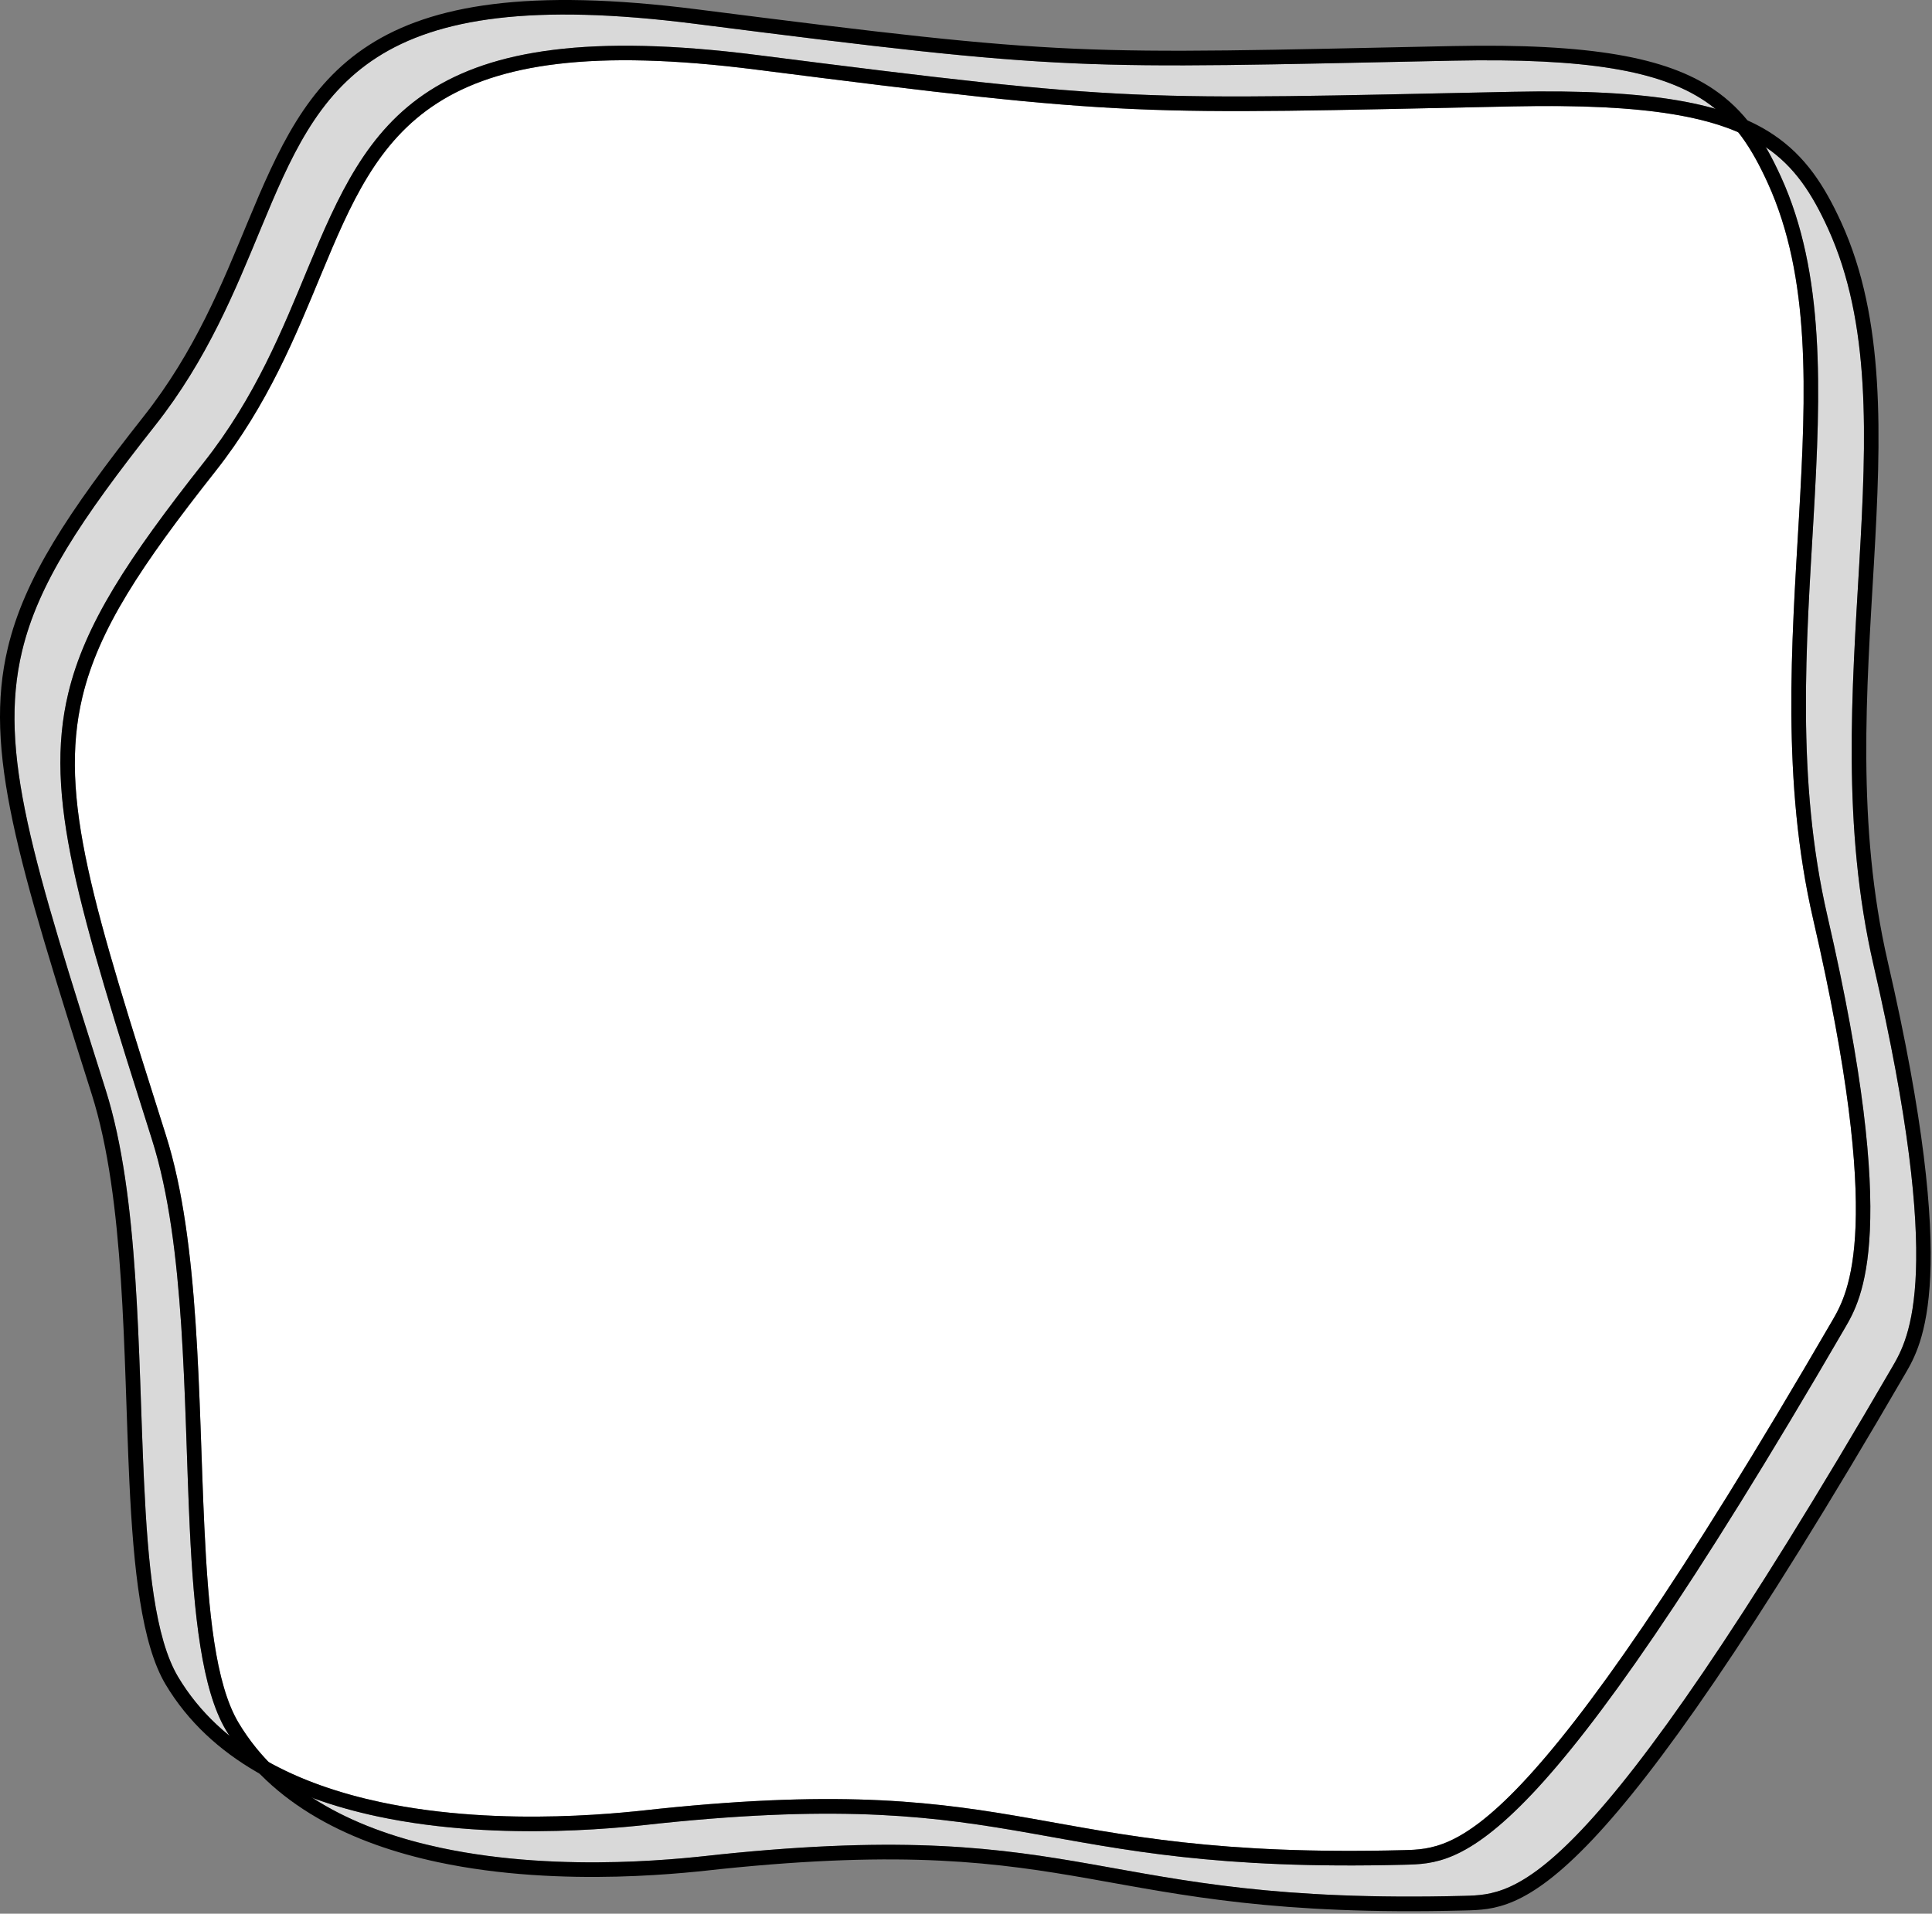 <?xml version="1.0" encoding="UTF-8" standalone="no"?>
<!DOCTYPE svg PUBLIC "-//W3C//DTD SVG 1.1//EN" "http://www.w3.org/Graphics/SVG/1.1/DTD/svg11.dtd">
<svg width="100%" height="100%" viewBox="0 0 534 529" version="1.1" xmlns="http://www.w3.org/2000/svg" xmlns:xlink="http://www.w3.org/1999/xlink" xml:space="preserve" xmlns:serif="http://www.serif.com/" style="fill-rule:evenodd;clip-rule:evenodd;stroke-linejoin:round;stroke-miterlimit:2;">
    <rect x="0" y="0" width="534" height="529" fill="#808080" stroke="none"/>
    <g transform="matrix(1,0,0,1,-0.015,-0.011)">
        <g transform="matrix(1,0,0,1,-1692.77,-280.401)">
            <g transform="matrix(1,0,0,1,1692.77,280.401)">
                <path d="M474.123,30.081C461.343,26.433 443.653,24.852 418.12,25.384C313.39,27.566 313.65,28.521 209.41,15.235C162.78,9.292 135.97,14.015 118.71,25.105C101.36,36.254 93.53,53.895 85.11,74.161C78.11,91.028 70.64,109.729 56.37,127.797C35.3,154.49 23.42,172.654 18.87,191.697C12.06,220.168 21.65,250.716 42.06,315.161C51.3,344.344 50.8,386.966 52.46,422.285C53.59,446.357 55.81,467.093 62.45,478.25C62.761,478.772 63.079,479.288 63.403,479.797C57.872,475.302 53.05,469.937 49.238,463.543C42.828,452.768 40.908,432.704 39.818,409.456C38.138,373.795 38.558,330.768 29.228,301.302C9.168,237.953 -0.572,207.984 6.118,179.997C10.568,161.401 22.288,143.731 42.868,117.662C57.388,99.266 65.028,80.245 72.158,63.072C80.238,43.624 87.568,26.564 104.218,15.866C120.958,5.109 146.988,0.84 192.218,6.605C296.758,19.928 296.488,18.973 401.528,16.785C438.778,16.009 458.818,19.592 471.278,27.976C472.275,28.647 473.221,29.349 474.123,30.081Z" style="fill:rgb(217,217,217);"/>
            </g>
            <g transform="matrix(1,0,0,1,1692.77,280.401)">
                <path d="M86.401,497.014C92.239,499.156 98.3,500.837 104.418,502.139C139.148,509.532 175.658,504.745 182.518,504.036C233.748,498.736 259.168,502.235 284.658,506.733C310.388,511.274 336.188,516.814 388.198,515.481C396.098,515.278 405.268,515.166 423.448,495.943C440.988,477.401 467.298,440.555 509.958,367.09C514.538,359.202 525.368,341.028 505.098,253.176C496.408,215.515 499.268,177.919 501.278,143.178C503.318,107.896 504.438,75.52 492.258,48.866C490.936,45.968 489.57,43.248 488.093,40.705C496.143,46.172 500.924,53.671 505.27,63.184C517.19,89.293 515.92,121.023 513.93,155.584C511.89,190.686 509.06,228.671 517.84,266.724C537.6,352.33 527.61,370.014 523.14,377.7C480.74,450.723 454.63,487.375 437.2,505.806C420.41,523.556 412.07,523.893 404.77,524.08C353.17,525.403 327.57,519.898 302.04,515.393C276.27,510.845 250.57,507.298 198.79,512.655C192.04,513.353 156.11,518.099 121.94,510.826C109.329,508.142 96.942,503.826 86.401,497.014Z" style="fill:rgb(217,217,217);"/>
            </g>
            <g transform="matrix(1,0,0,1,1692.77,280.401)">
                <path d="M74.274,487.105C71.137,483.847 68.327,480.22 65.92,476.182C59.51,465.407 57.59,445.343 56.5,422.095C54.82,386.434 55.24,343.407 45.91,313.941C25.85,250.592 16.11,220.623 22.8,192.636C27.25,174.04 38.97,156.37 59.55,130.301C74.07,111.905 81.71,92.884 88.84,75.711C96.92,56.263 104.25,39.203 120.9,28.505C137.64,17.748 163.67,13.479 208.9,19.244C313.44,32.567 313.17,31.612 418.21,29.424C448.77,28.787 467.747,31.085 480.458,36.56C483.626,40.598 486.174,45.261 488.588,50.545C500.508,76.654 499.238,108.384 497.248,142.945C495.208,178.047 492.378,216.032 501.158,254.085C520.918,339.691 510.928,357.375 506.458,365.061C464.058,438.084 437.948,474.736 420.518,493.167C403.728,510.917 395.388,511.254 388.088,511.441C336.488,512.764 310.888,507.259 285.358,502.754C259.588,498.206 233.888,494.659 182.108,500.016C175.358,500.714 139.428,505.46 105.258,498.187C94.422,495.881 83.751,492.369 74.274,487.105Z" style="fill:white;"/>
            </g>
            <g id="Ebene3">
                <path d="M2201.71,341.906C2213.89,368.56 2212.77,400.936 2210.73,436.218C2208.72,470.959 2205.86,508.555 2214.55,546.216C2234.82,634.068 2223.99,652.242 2219.41,660.13C2176.75,733.595 2150.44,770.441 2132.9,788.983C2114.72,808.206 2105.55,808.318 2097.65,808.521C2045.64,809.854 2019.84,804.314 1994.11,799.773C1968.62,795.275 1943.2,791.776 1891.97,797.076C1885.11,797.785 1848.6,802.572 1813.87,795.179C1790.35,790.174 1767.69,779.571 1755.22,758.651C1748.58,747.494 1746.36,726.758 1745.23,702.686C1743.57,667.367 1744.07,624.745 1734.83,595.562C1714.42,531.117 1704.83,500.569 1711.64,472.098C1716.19,453.055 1728.07,434.891 1749.14,408.198C1763.41,390.13 1770.88,371.429 1777.88,354.562C1786.3,334.296 1794.13,316.655 1811.48,305.506C1828.74,294.416 1855.55,289.693 1902.18,295.636C2006.42,308.922 2006.16,307.967 2110.89,305.785C2149.43,304.982 2170.1,308.992 2182.99,317.663C2191.75,323.559 2197.01,331.604 2201.71,341.906ZM2198.04,343.585C2193.67,334.02 2188.86,326.49 2180.73,321.016C2168.27,312.632 2148.23,309.049 2110.98,309.825C2005.94,312.013 2006.21,312.968 1901.67,299.645C1856.44,293.88 1830.41,298.149 1813.67,308.906C1797.02,319.604 1789.69,336.664 1781.61,356.112C1774.48,373.285 1766.84,392.306 1752.32,410.702C1731.74,436.771 1720.02,454.441 1715.57,473.037C1708.88,501.024 1718.62,530.993 1738.68,594.342C1748.01,623.808 1747.59,666.835 1749.27,702.496C1750.36,725.744 1752.28,745.808 1758.69,756.583C1770.58,776.526 1792.29,786.455 1814.71,791.227C1848.88,798.5 1884.81,793.754 1891.56,793.056C1943.34,787.699 1969.04,791.246 1994.81,795.794C2020.34,800.299 2045.94,805.804 2097.54,804.481C2104.84,804.294 2113.18,803.957 2129.97,786.207C2147.4,767.776 2173.51,731.124 2215.91,658.101C2220.38,650.415 2230.37,632.731 2210.61,547.125C2201.83,509.072 2204.66,471.087 2206.7,435.985C2208.69,401.424 2209.96,369.694 2198.04,343.585Z"/>
                <g transform="matrix(1,0,0,1,-16.682,-12.639)">
                    <path d="M2201.71,341.906C2213.89,368.56 2212.77,400.936 2210.73,436.218C2208.72,470.959 2205.86,508.555 2214.55,546.216C2234.82,634.068 2223.99,652.242 2219.41,660.13C2176.75,733.595 2150.44,770.441 2132.9,788.983C2114.72,808.206 2105.55,808.318 2097.65,808.521C2045.64,809.854 2019.84,804.314 1994.11,799.773C1968.62,795.275 1943.2,791.776 1891.97,797.076C1885.11,797.785 1848.6,802.572 1813.87,795.179C1790.35,790.174 1767.69,779.571 1755.22,758.651C1748.58,747.494 1746.36,726.758 1745.23,702.686C1743.57,667.367 1744.07,624.745 1734.83,595.562C1714.42,531.117 1704.83,500.569 1711.64,472.098C1716.19,453.055 1728.07,434.891 1749.14,408.198C1763.41,390.13 1770.88,371.429 1777.88,354.562C1786.3,334.296 1794.13,316.655 1811.48,305.506C1828.74,294.416 1855.55,289.693 1902.18,295.636C2006.42,308.922 2006.16,307.967 2110.89,305.785C2149.43,304.982 2170.1,308.992 2182.99,317.663C2191.75,323.559 2197.01,331.604 2201.71,341.906ZM2198.04,343.585C2193.67,334.02 2188.86,326.49 2180.73,321.016C2168.27,312.632 2148.23,309.049 2110.98,309.825C2005.94,312.013 2006.21,312.968 1901.67,299.645C1856.44,293.88 1830.41,298.149 1813.67,308.906C1797.02,319.604 1789.69,336.664 1781.61,356.112C1774.48,373.285 1766.84,392.306 1752.32,410.702C1731.74,436.771 1720.02,454.441 1715.57,473.037C1708.88,501.024 1718.62,530.993 1738.68,594.342C1748.01,623.808 1747.59,666.835 1749.27,702.496C1750.36,725.744 1752.28,745.808 1758.69,756.583C1770.58,776.526 1792.29,786.455 1814.71,791.227C1848.88,798.5 1884.81,793.754 1891.56,793.056C1943.34,787.699 1969.04,791.246 1994.81,795.794C2020.34,800.299 2045.94,805.804 2097.54,804.481C2104.84,804.294 2113.18,803.957 2129.97,786.207C2147.4,767.776 2173.51,731.124 2215.91,658.101C2220.38,650.415 2230.37,632.731 2210.61,547.125C2201.83,509.072 2204.66,471.087 2206.7,435.985C2208.69,401.424 2209.96,369.694 2198.04,343.585Z"/>
                </g>
            </g>
        </g>
    </g>
</svg>
